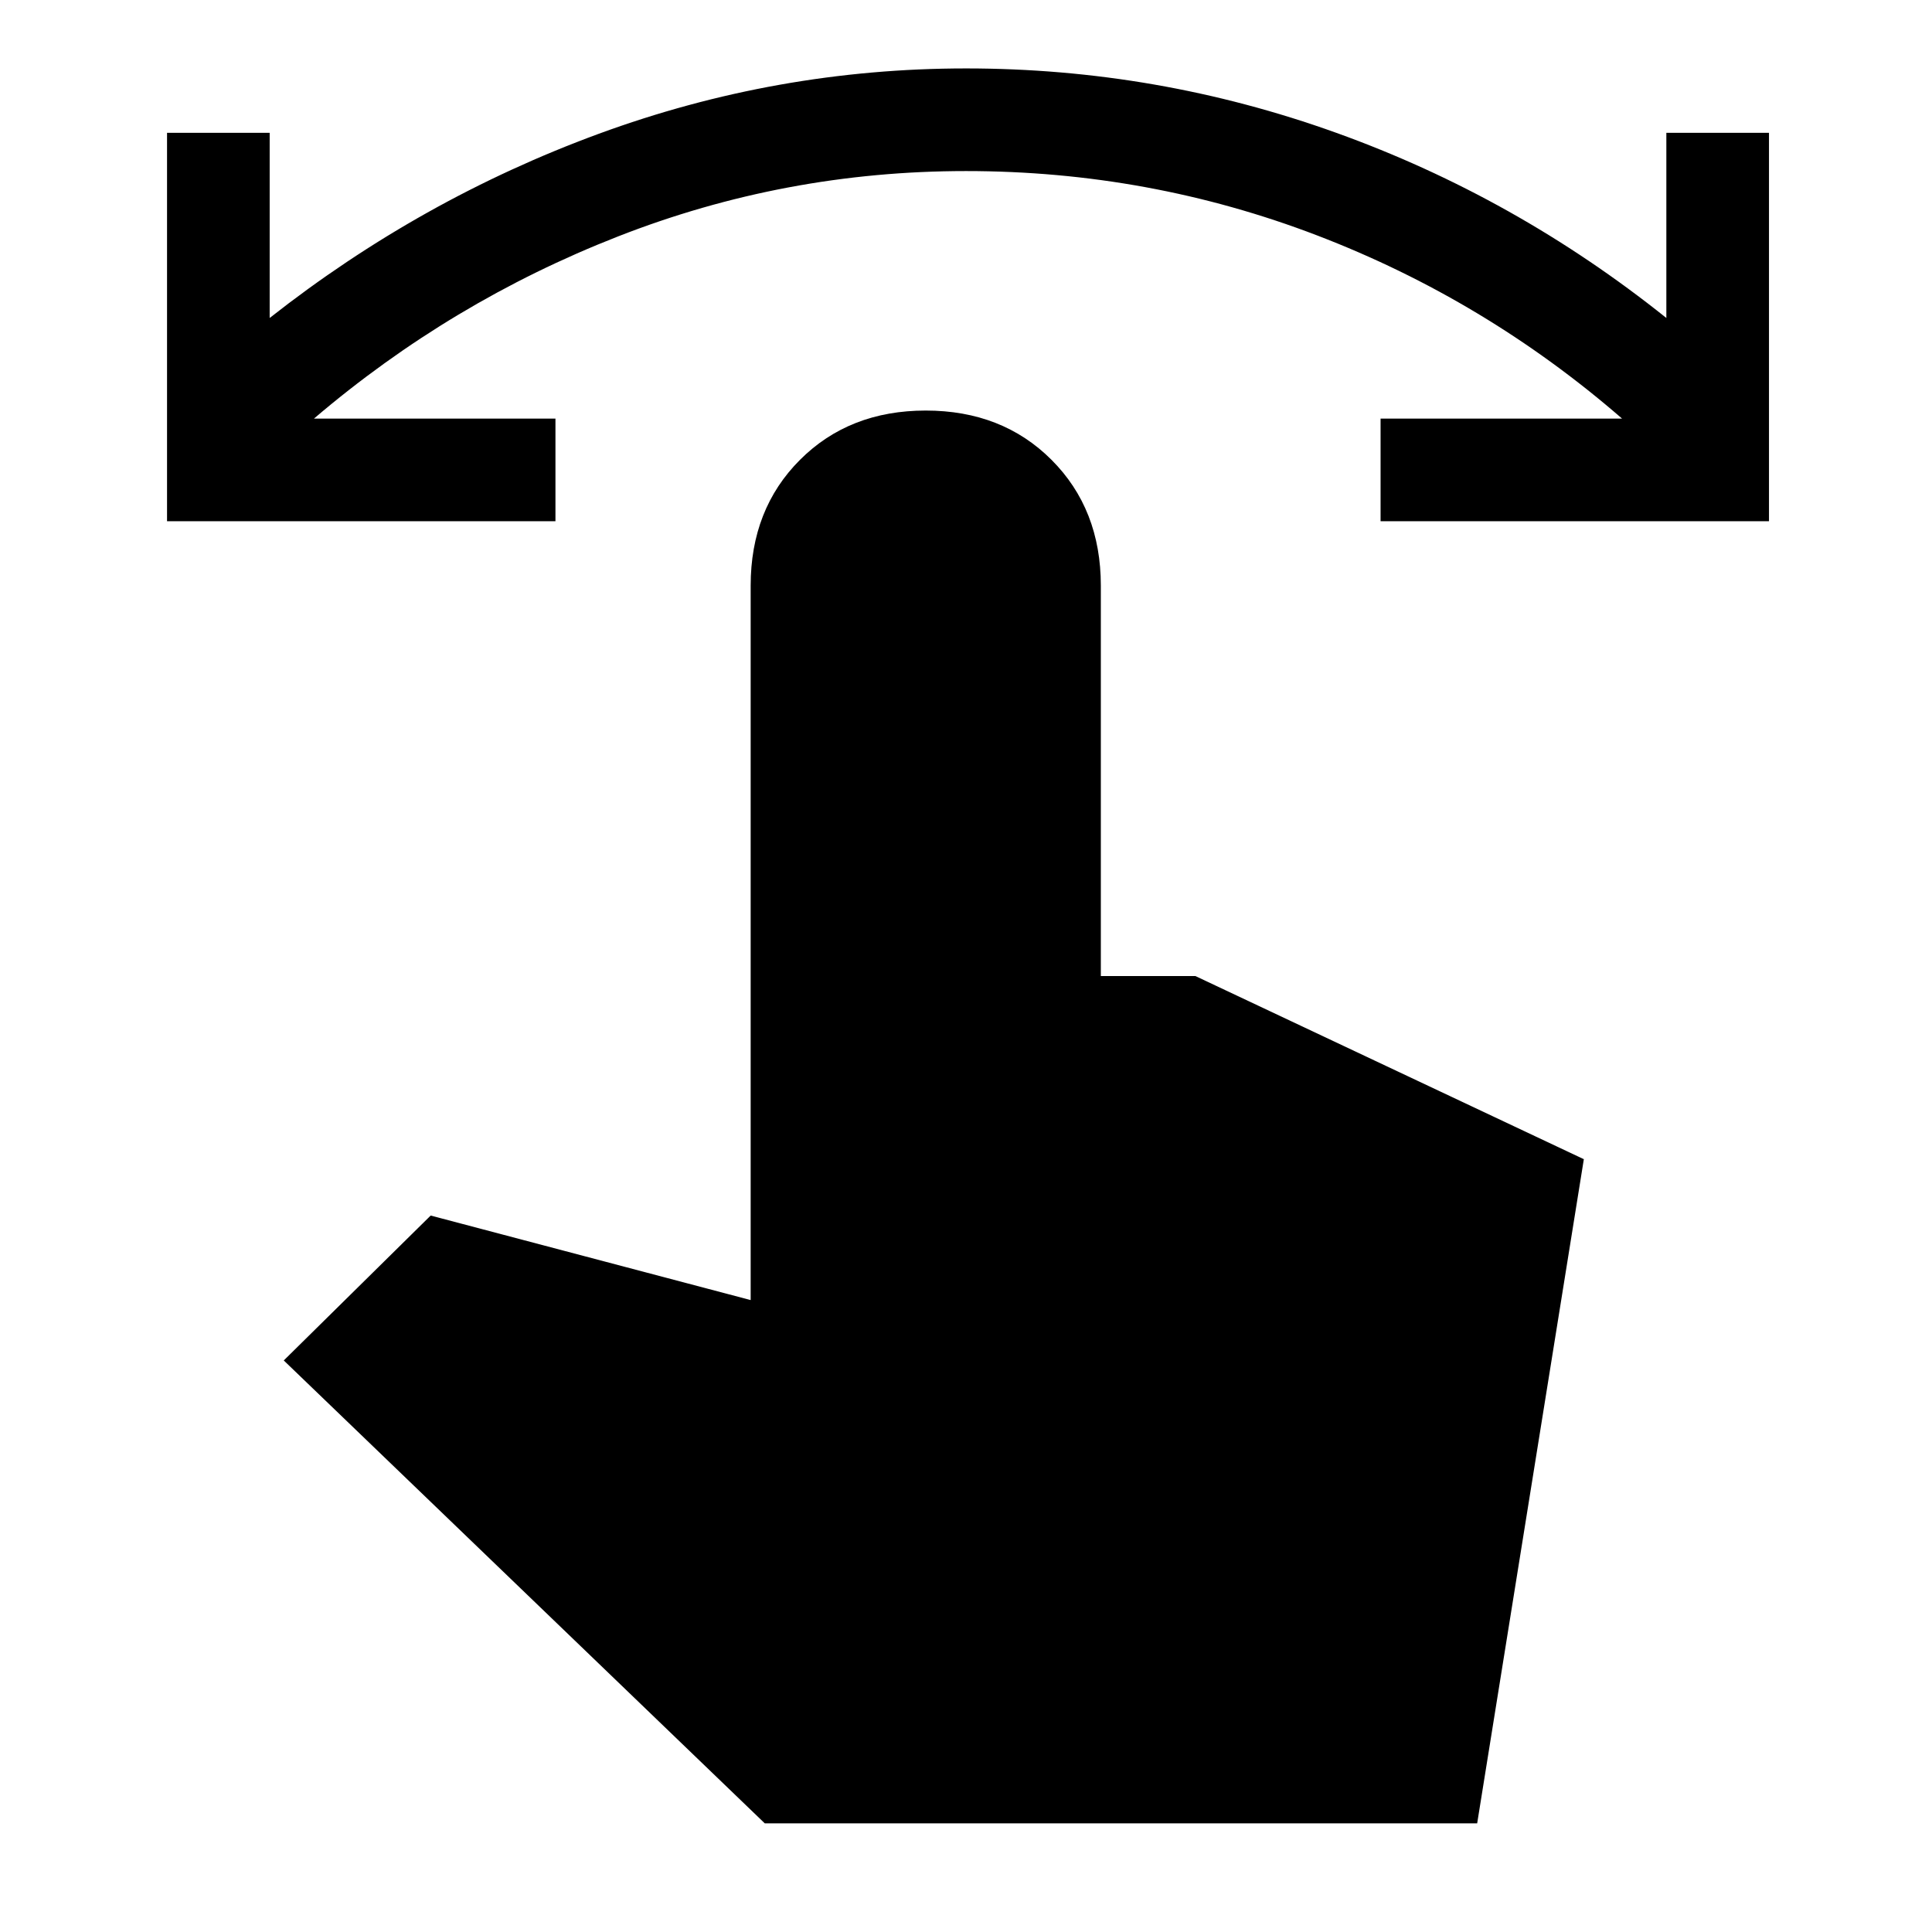 <svg xmlns="http://www.w3.org/2000/svg" height="24" width="24"><path d="M2.075 6.475V1.65H3.35v2.3q1.875-1.475 4.088-2.288Q9.65.85 12 .85q2.375 0 4.6.8 2.225.8 4.1 2.3v-2.3h1.275v4.825H17.15V5.2h3q-1.7-1.475-3.787-2.275-2.088-.8-4.363-.8-2.25 0-4.325.813Q5.6 3.75 3.9 5.2h3v1.275ZM9.5 22.65 3.525 16.9l1.825-1.8 3.975 1.05V7.275q0-.95.613-1.563Q10.55 5.1 11.5 5.1q.95 0 1.562.612.613.613.613 1.563v4.85h1.175l4.825 2.275-1.325 8.25Z"/></svg>